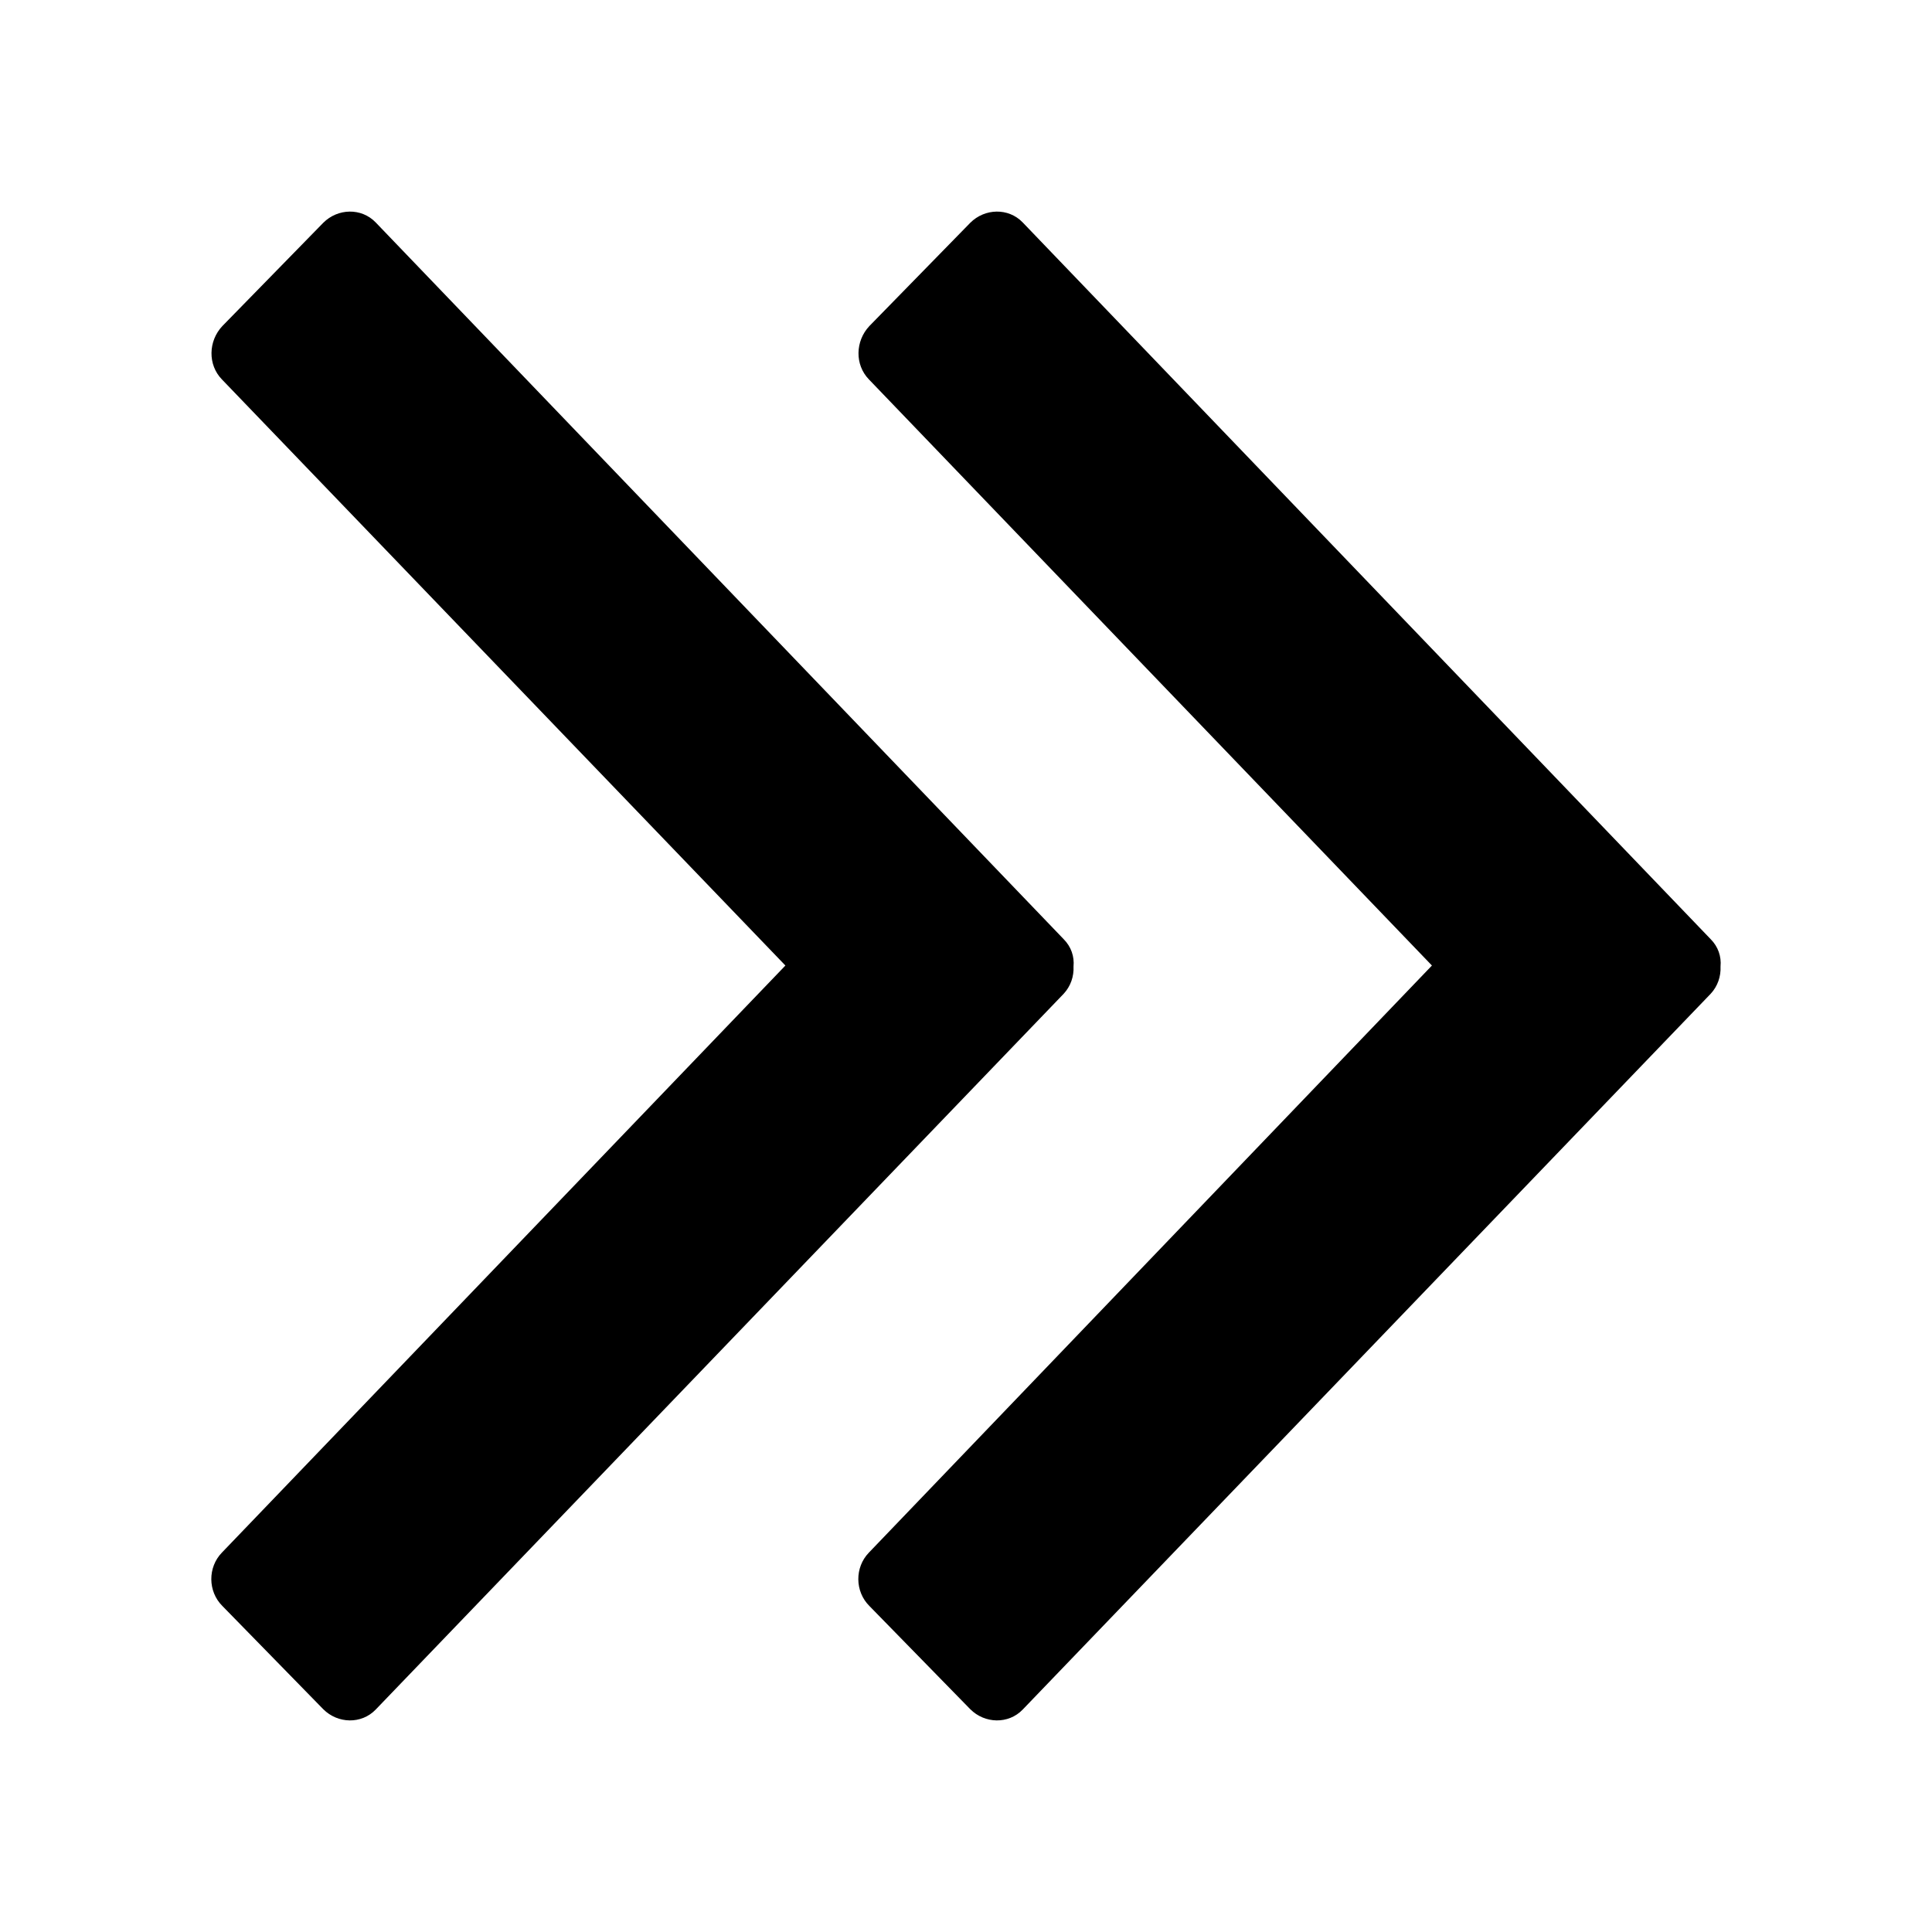 <svg xmlns="http://www.w3.org/2000/svg" width="512" height="512" viewBox="0 0 512 512">
  <path d="M208.139,255.875L58.796,100.534c-3.749-3.874-3.624-10.123.125-14.122l26.744-27.369c3.874-3.874,10.123-3.999,13.872-.125l182.334,189.958c2,2,2.875,4.624,2.624,7.248.125,2.624-.75,5.249-2.624,7.248l-182.334,189.708c-3.749,3.874-9.998,3.749-13.872-.125l-26.744-27.369c-3.874-3.874-3.874-10.248-.125-14.122l149.342-155.59h0ZM379.476,255.875L230.259,100.534c-3.749-3.874-3.624-10.123.125-14.122l26.744-27.369c3.874-3.874,10.123-3.999,13.872-.125l182.334,189.958c2,2,2.875,4.624,2.624,7.248.125,2.624-.75,5.249-2.624,7.248l-182.334,189.708c-3.749,3.874-9.998,3.749-13.872-.125l-26.744-27.369c-3.874-3.874-3.874-10.248-.125-14.122l149.217-155.59h0Z"/>
</svg>